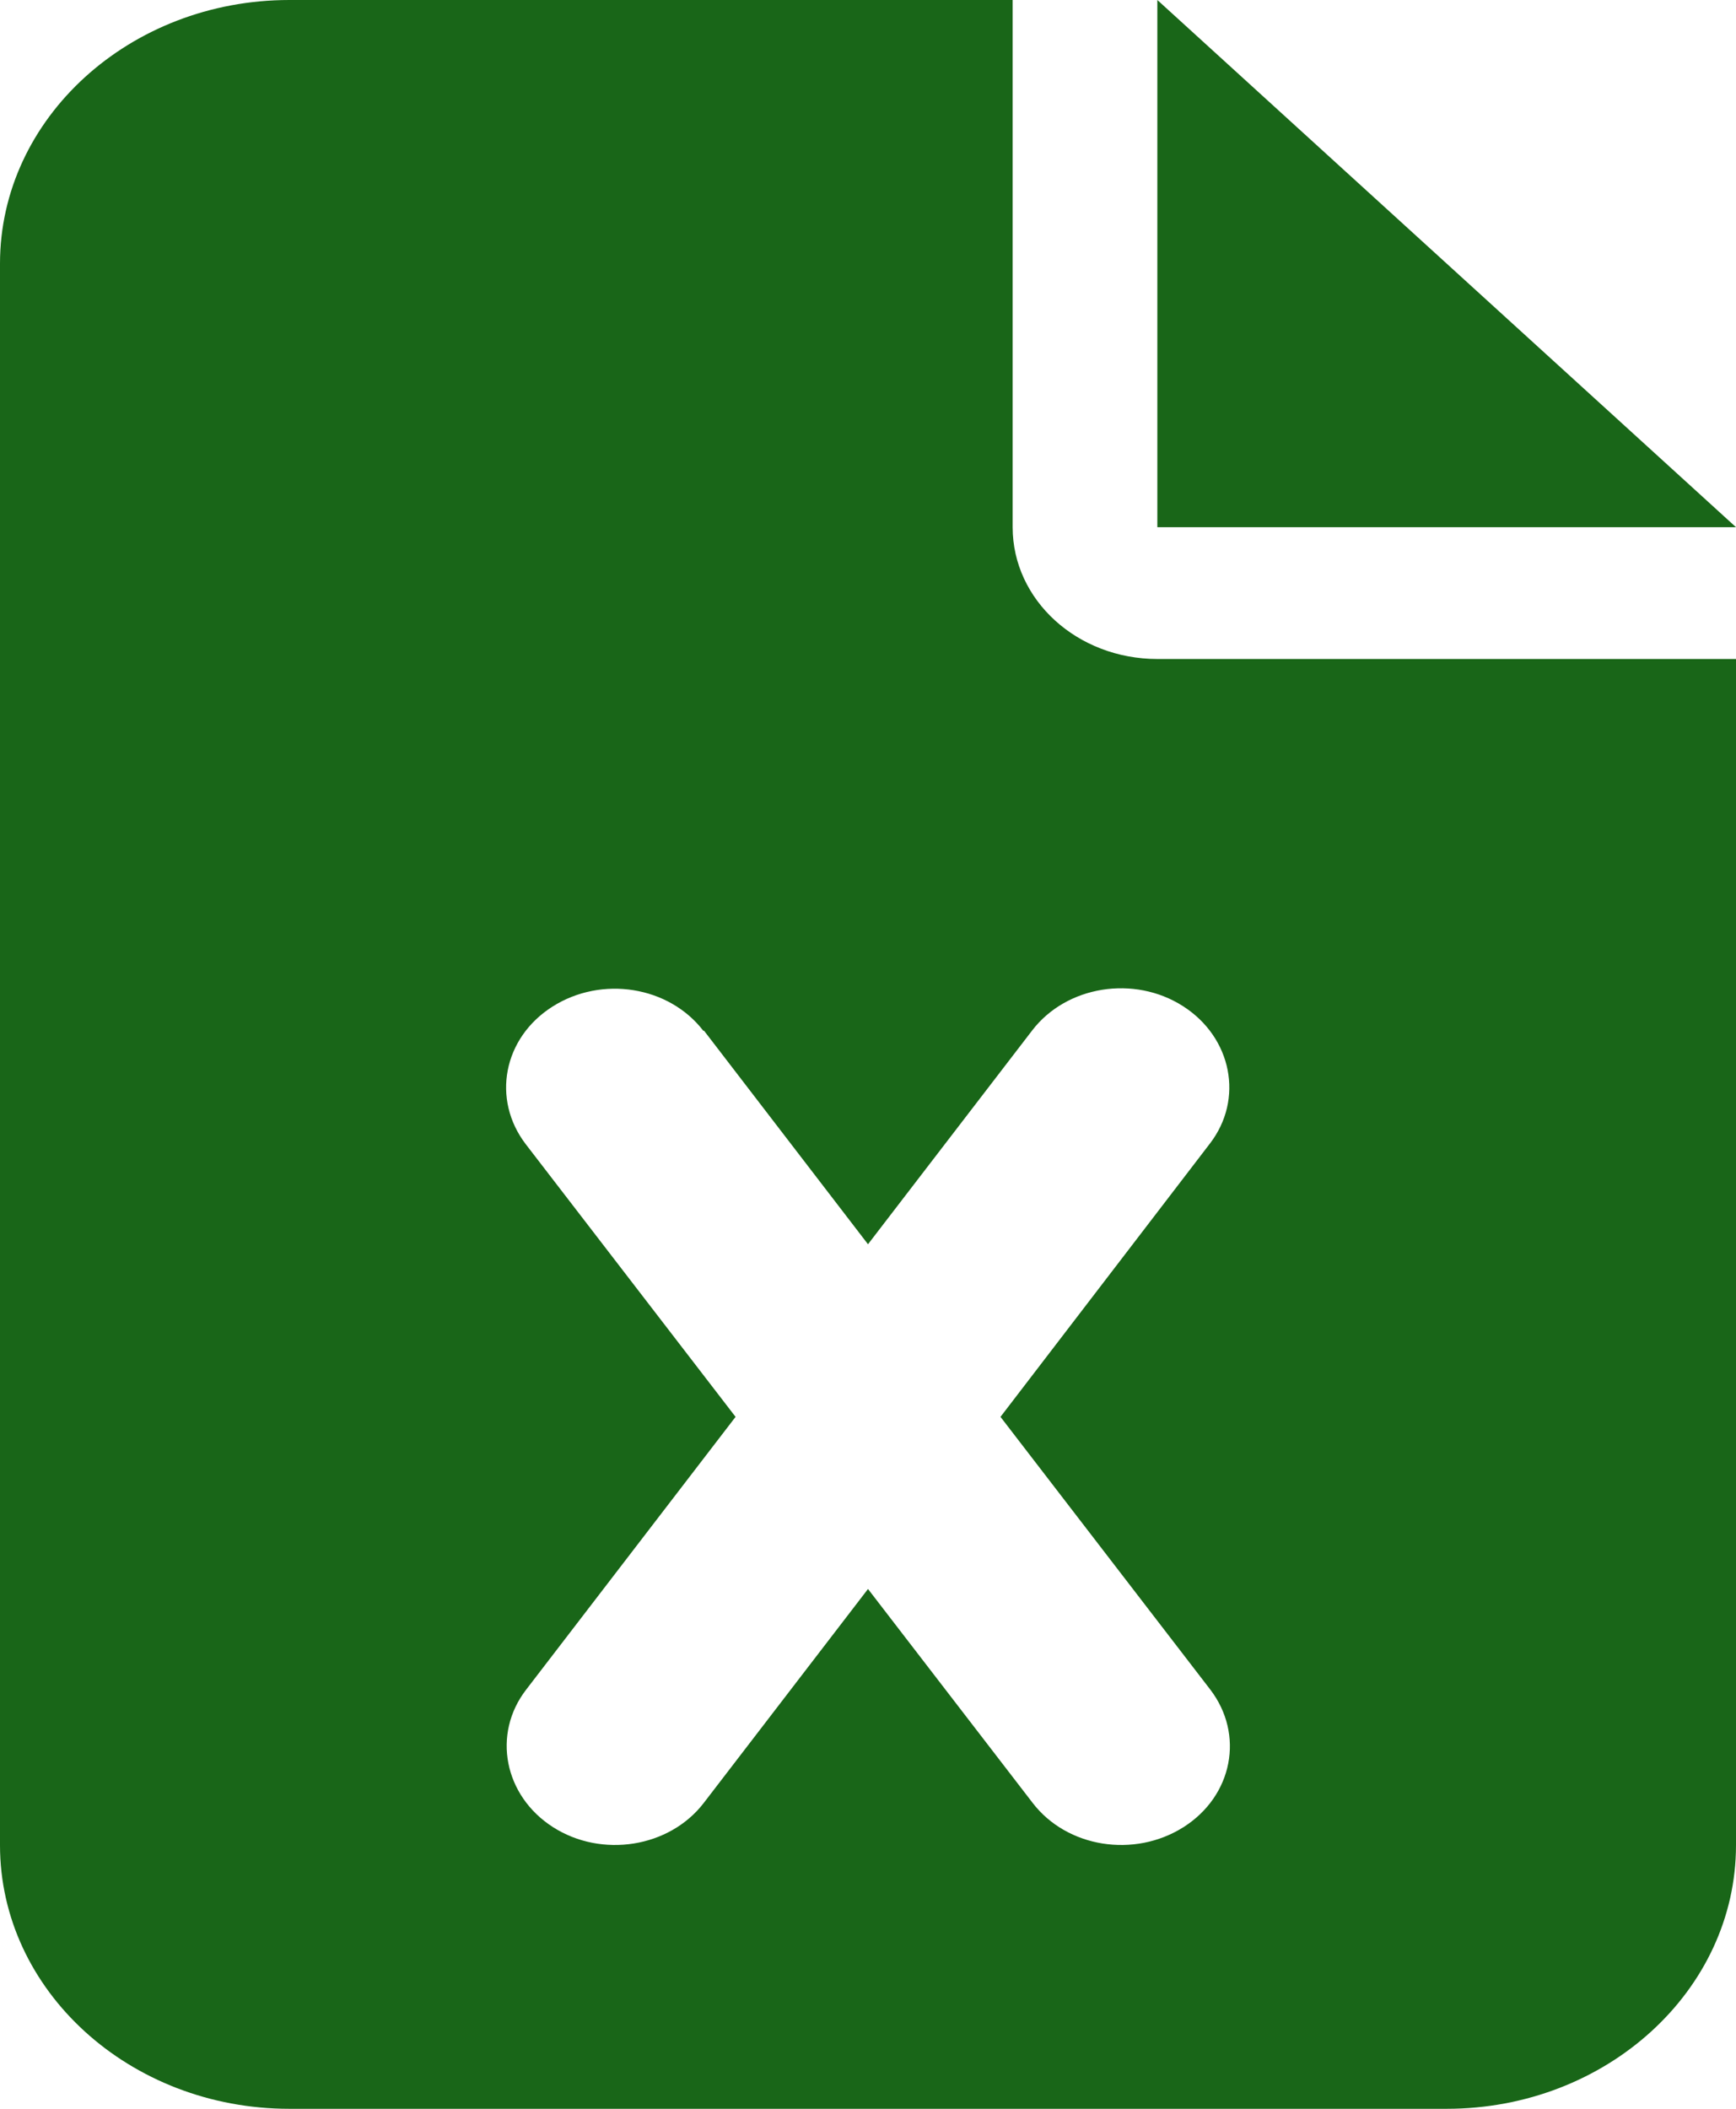 <svg width="28" height="34" viewBox="0 0 28 34" fill="none" xmlns="http://www.w3.org/2000/svg">
<g clip-path="url(#clip0_182_381)">
<path d="M4.667 0C2.093 0 0 1.906 0 4.25V29.75C0 32.094 2.093 34 4.667 34H23.333C25.907 34 28 32.094 28 29.75V10.625H18.667C17.376 10.625 16.333 9.675 16.333 8.5V0H4.667ZM18.667 0V8.5H28L18.667 0ZM11.353 16.615L14 20.061L16.647 16.615C17.201 15.891 18.295 15.718 19.082 16.223C19.87 16.728 20.067 17.724 19.512 18.441L16.137 22.844L19.52 27.24C20.074 27.964 19.884 28.953 19.09 29.458C18.295 29.962 17.208 29.79 16.654 29.066L14 25.619L11.353 29.066C10.799 29.79 9.705 29.962 8.918 29.458C8.13 28.953 7.933 27.957 8.488 27.24L11.864 22.844L8.48 18.448C7.926 17.724 8.116 16.734 8.91 16.23C9.705 15.725 10.792 15.898 11.346 16.622L11.353 16.615Z" fill="#196618"/>
</g>
<defs>
<clipPath id="clip0_182_381">
<rect width="28" height="34" fill="white"/>
</clipPath>
</defs>
</svg>
